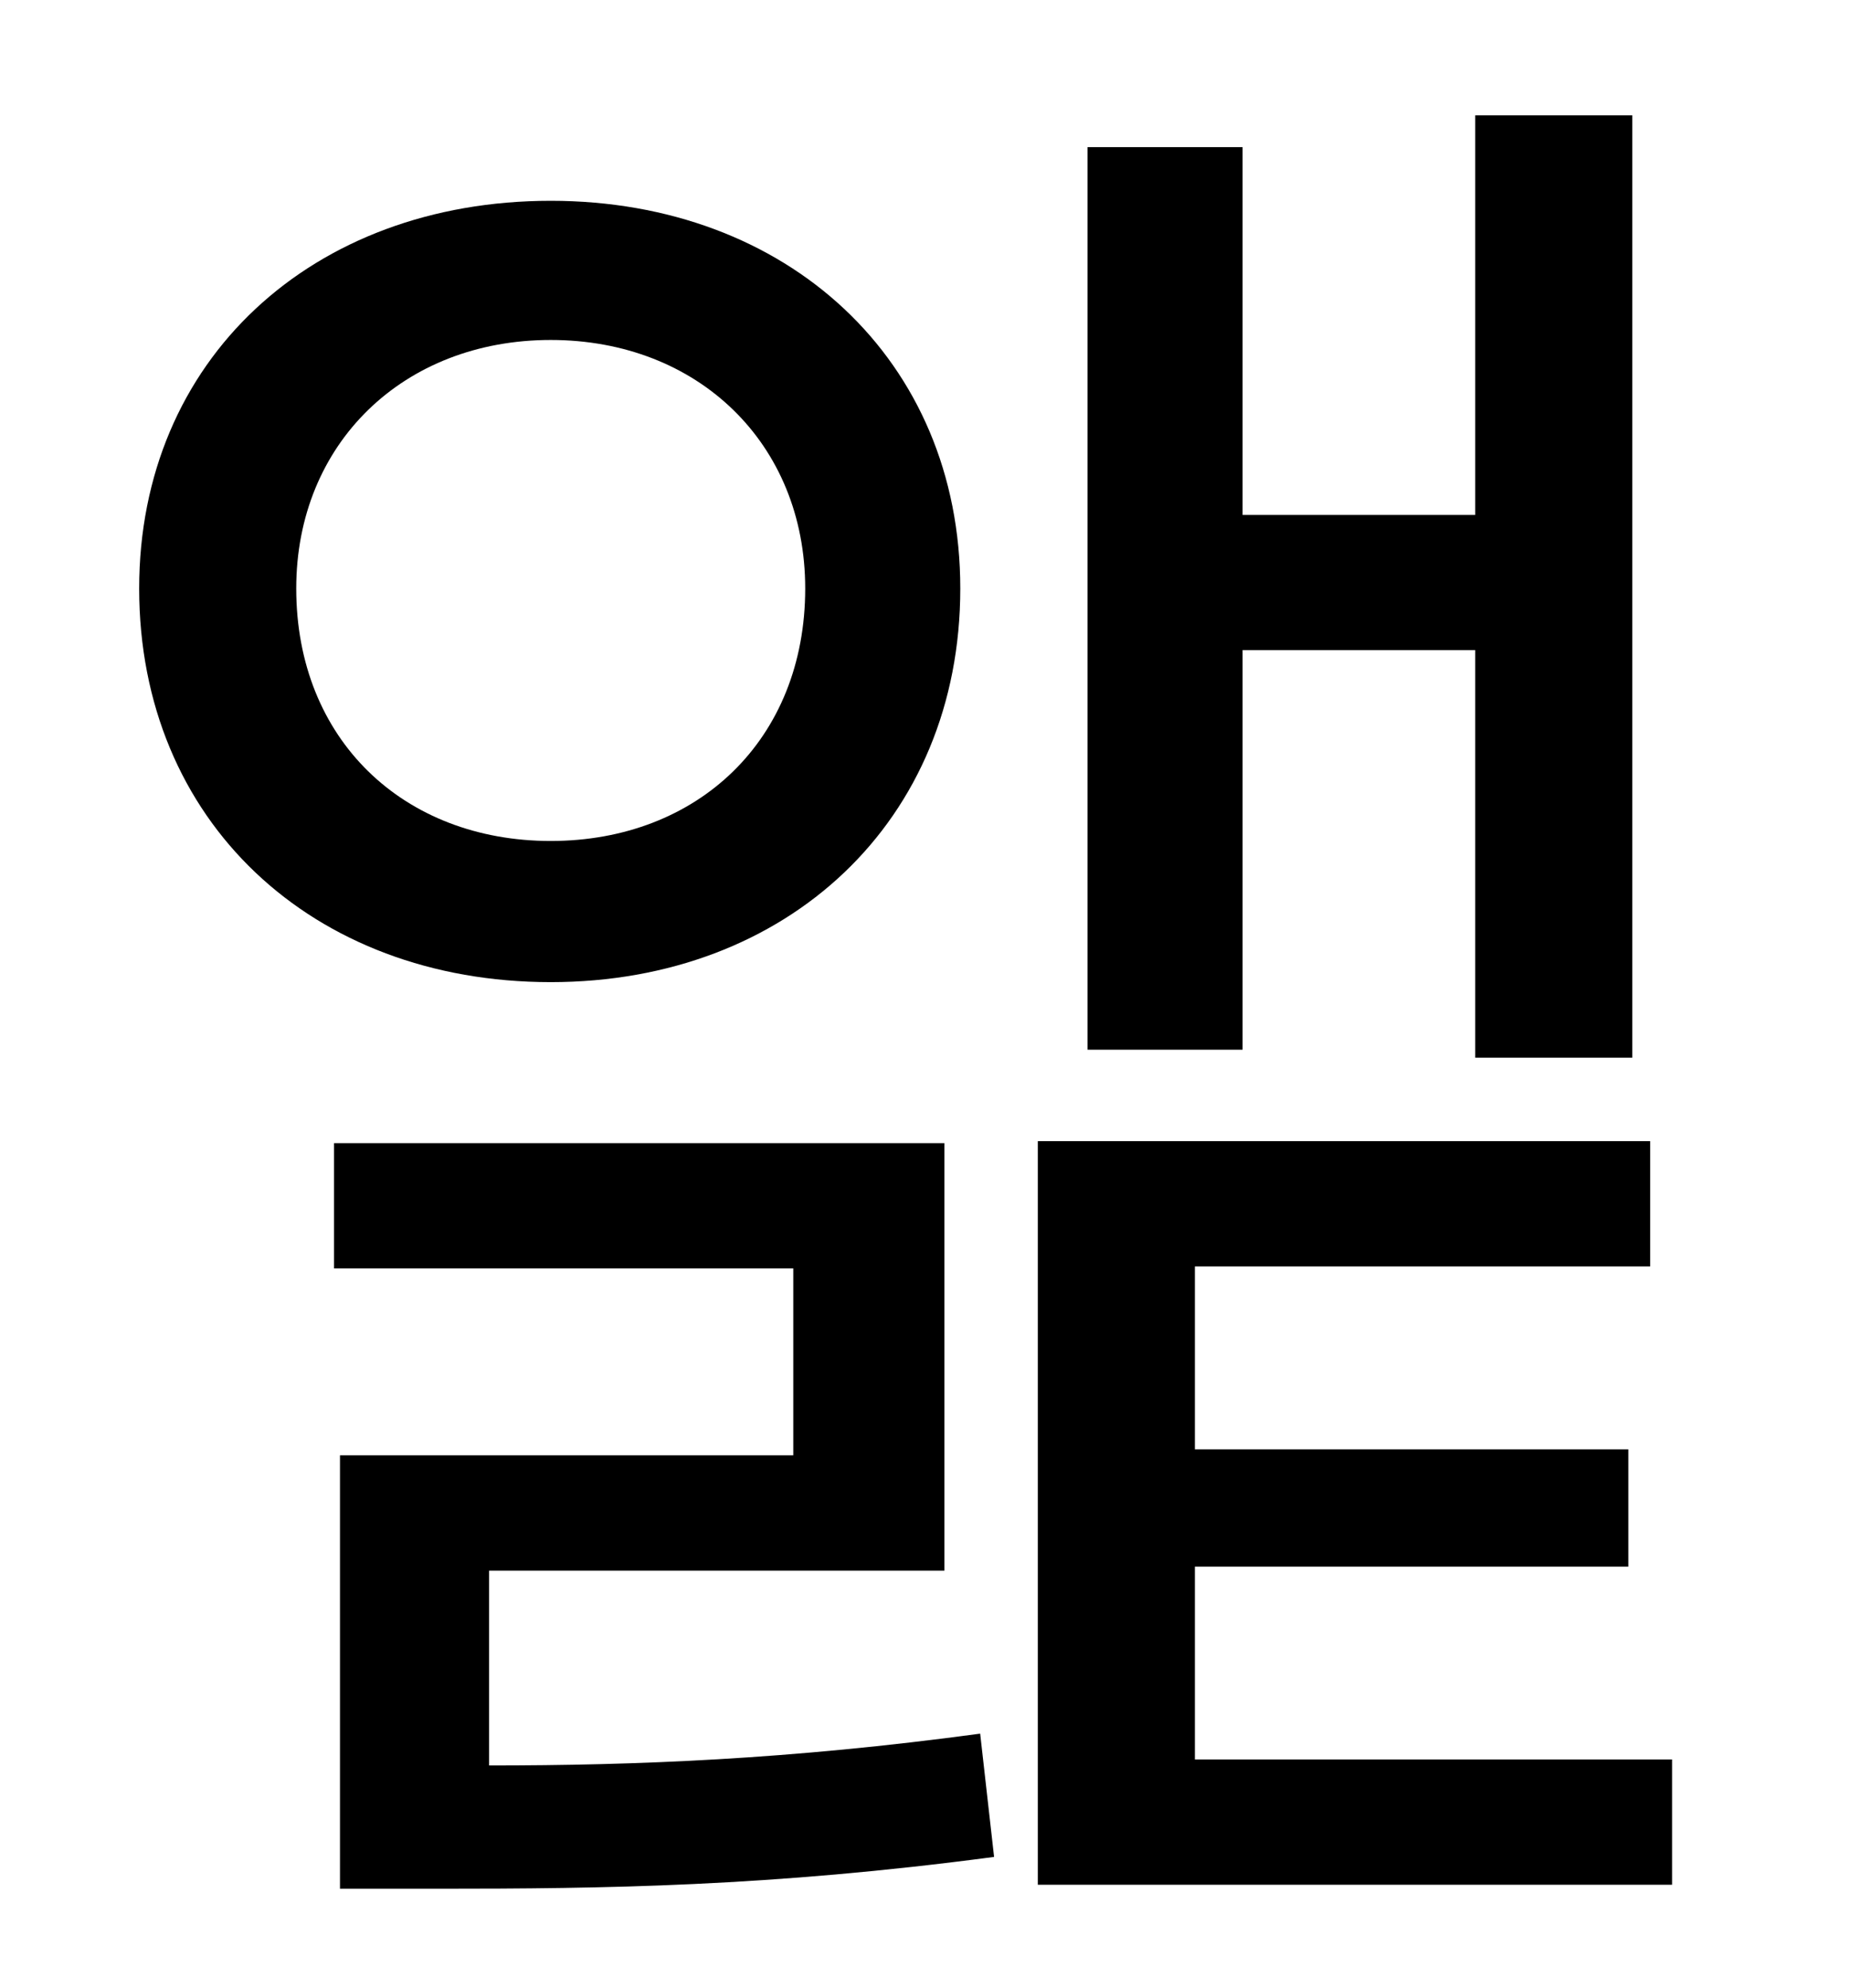 <?xml version="1.0" standalone="no"?>
<!DOCTYPE svg PUBLIC "-//W3C//DTD SVG 1.1//EN" "http://www.w3.org/Graphics/SVG/1.1/DTD/svg11.dtd" >
<svg xmlns="http://www.w3.org/2000/svg" xmlns:xlink="http://www.w3.org/1999/xlink" version="1.1" viewBox="-10 0 930 1000">
   <path fill="currentColor"
d="M615 327v201h-78v-454h78v185h117v-201h79v474h-79v-205h-117zM139 296c0 76 54 127 128 127s128 -51 128 -127c0 -73 -54 -125 -128 -125s-128 52 -128 125zM473 296c0 117 -87 198 -206 198c-120 0 -207 -81 -207 -198c0 -115 87 -195 207 -195c119 0 206 80 206 195z
M236 790v98c74 0 151 -3 247 -16l7 62c-113 15 -196 16 -280 16h-49v-218h228v-94h-231v-63h307v215h-229zM591 885h240v63h-319v-374h308v63h-229v92h218v59h-218v97z" />
</svg>
